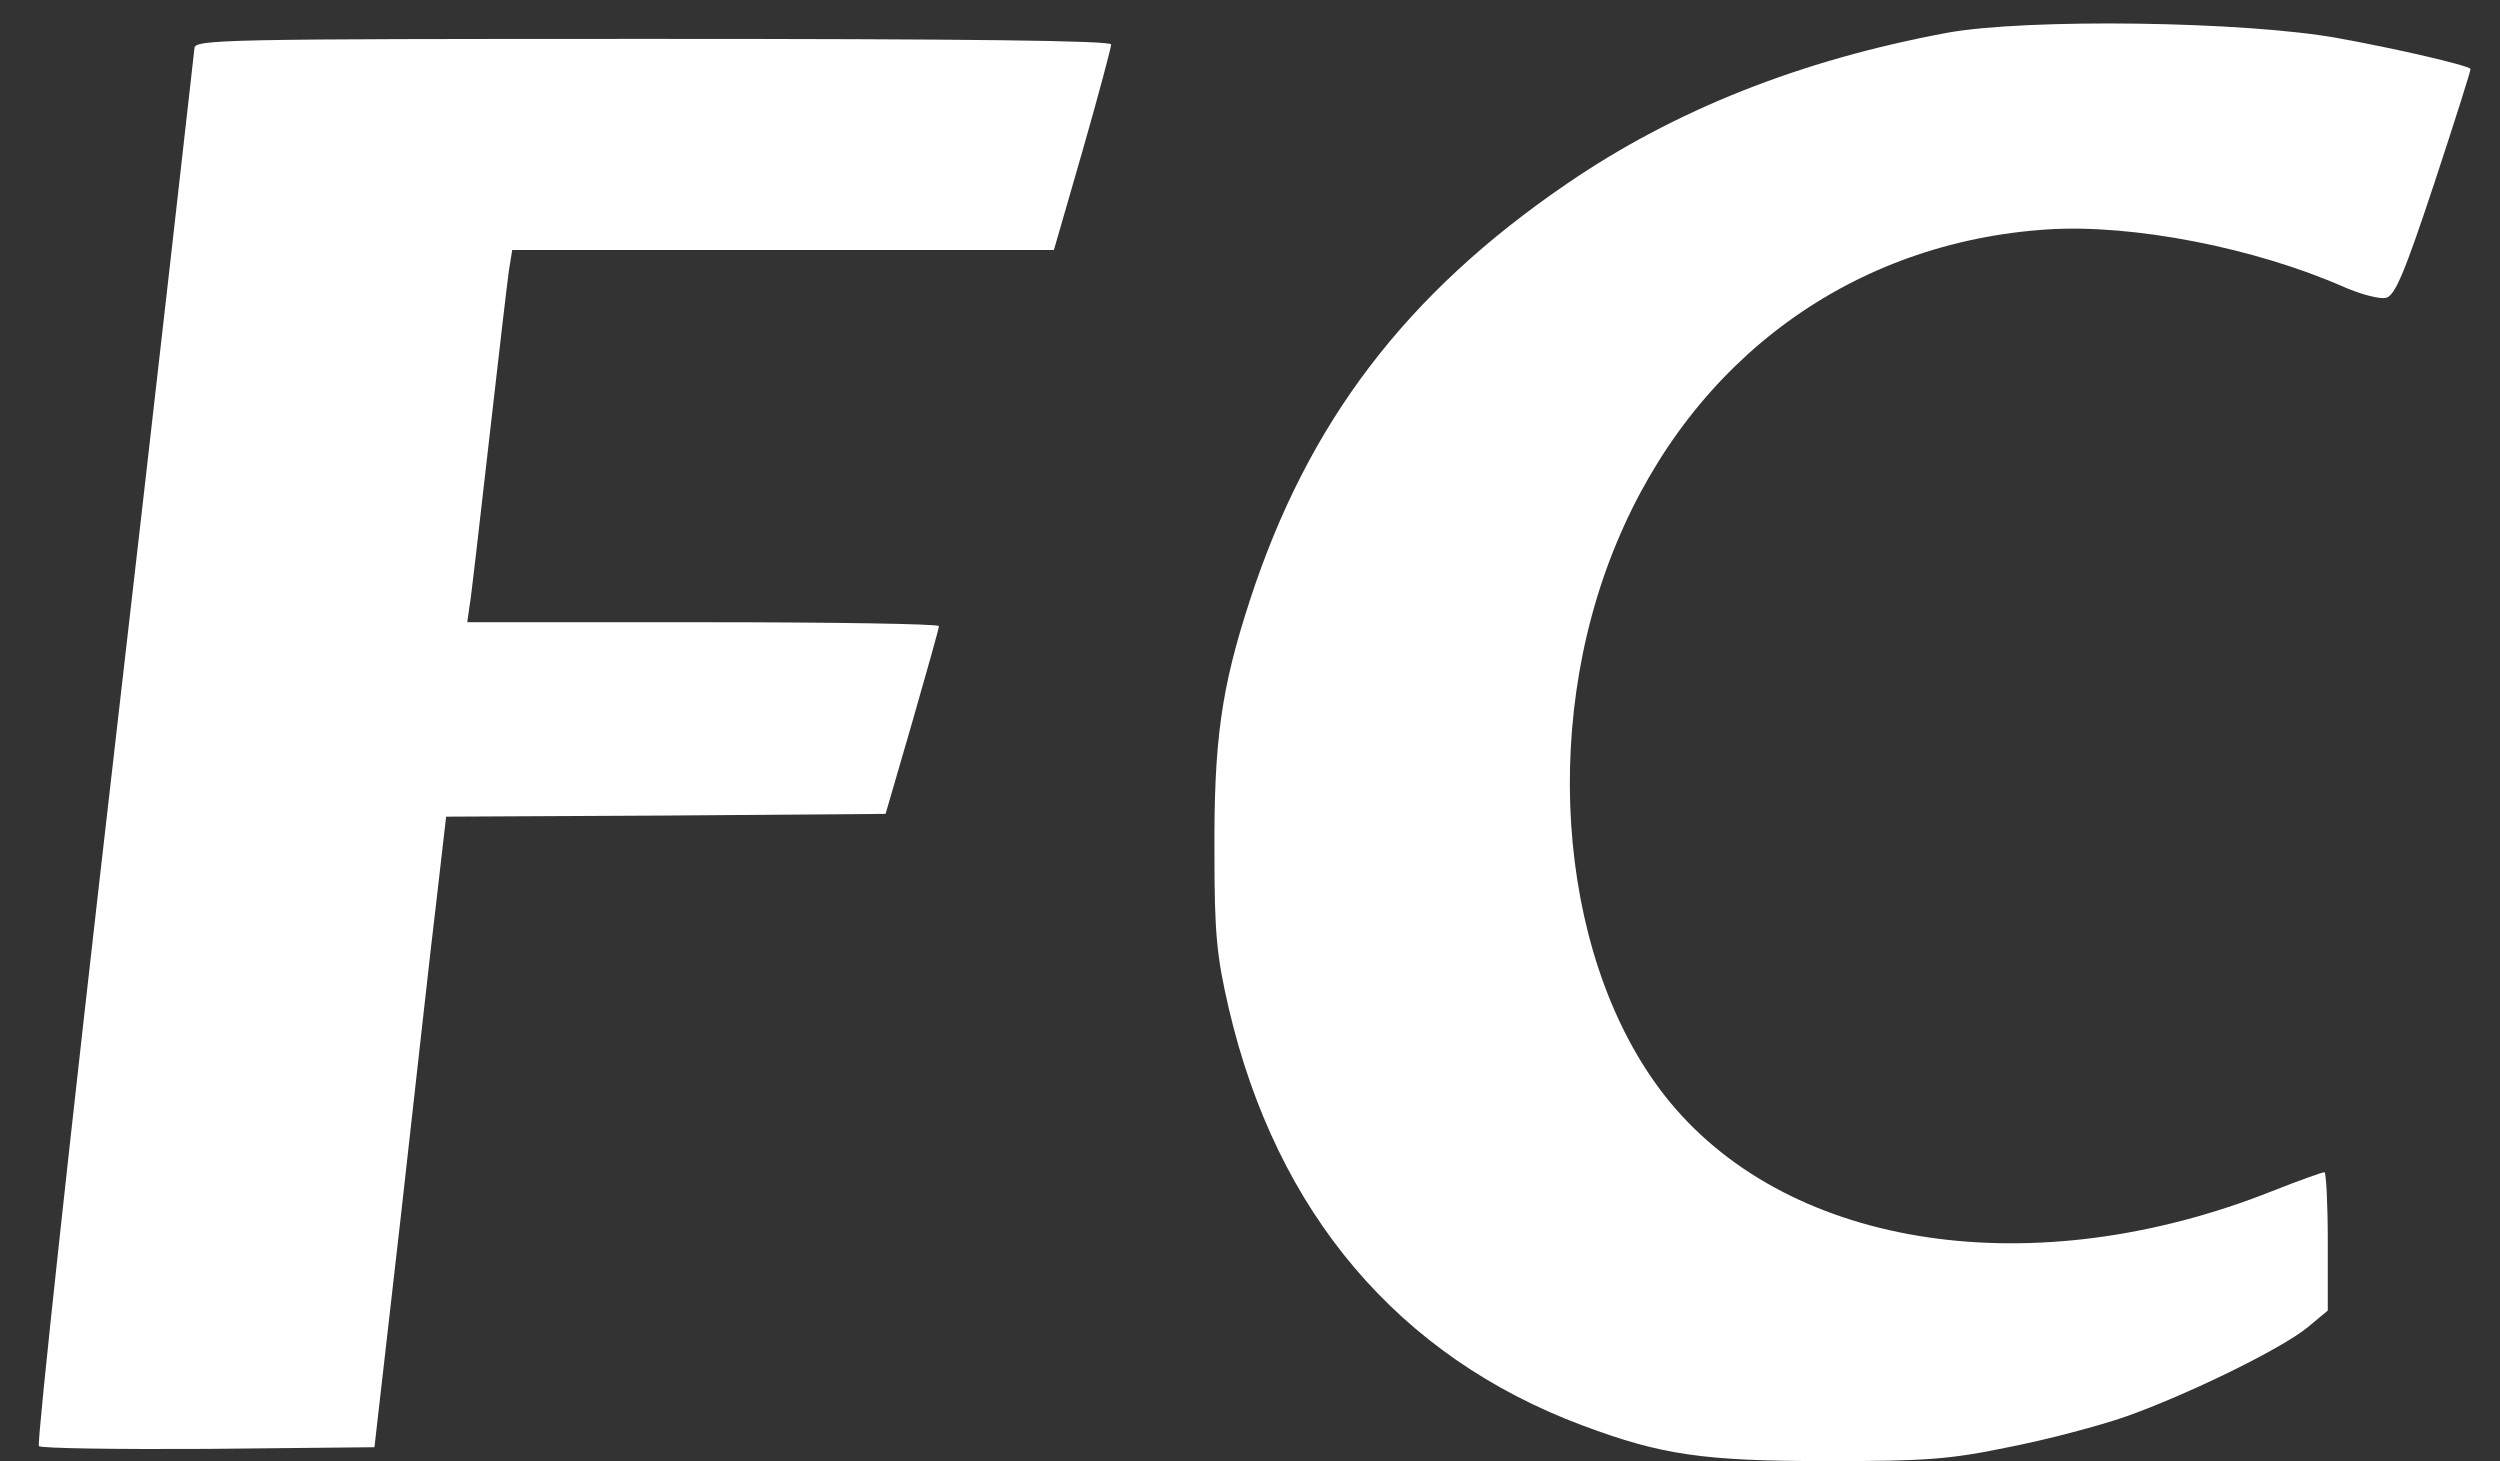 <?xml version="1.0" standalone="no"?>
<!DOCTYPE svg PUBLIC "-//W3C//DTD SVG 20010904//EN"
 "http://www.w3.org/TR/2001/REC-SVG-20010904/DTD/svg10.dtd">
<svg version="1.0" xmlns="http://www.w3.org/2000/svg"
 width="450pt" height="263pt" viewBox="0 0 450 263"
 preserveAspectRatio="xMidYMid meet">
<rect x="0" y="0" width="450" height="263" fill="#333333" stroke="none"/>
<g transform="translate(0,263) scale(0.1,-0.1)"
fill="#ffffff" stroke="none">
<path d="M3505 2571 c-264 -49 -491 -139 -685 -272 -290 -198 -466 -430 -570
-749 -52 -159 -65 -254 -64 -455 0 -146 4 -186 26 -281 86 -367 305 -626 637
-750 142 -53 216 -64 442 -64 175 0 218 3 324 25 67 13 162 38 211 55 110 39
279 121 328 161 l36 30 0 125 c0 68 -3 124 -6 124 -4 0 -46 -15 -94 -34 -428
-170 -865 -105 -1084 160 -197 239 -238 667 -96 1007 138 332 425 541 775 564
154 10 374 -33 535 -104 30 -13 64 -22 75 -19 16 4 33 44 87 207 37 112 66
204 65 205 -7 7 -132 36 -237 55 -168 31 -562 36 -705 10z"/>
<path d="M350 2543 c-1 -10 -65 -578 -144 -1263 -79 -685 -140 -1248 -136
-1253 3 -4 141 -6 305 -5 l299 3 48 420 c26 231 54 486 64 567 l17 148 395 2
396 3 48 165 c26 91 48 168 48 173 0 4 -191 7 -425 7 l-424 0 4 28 c3 15 18
149 35 297 17 149 33 287 36 308 l6 37 487 0 488 0 52 180 c28 98 51 184 51
190 0 7 -260 10 -825 10 -779 0 -825 -1 -825 -17z"/>
</g>
</svg>
